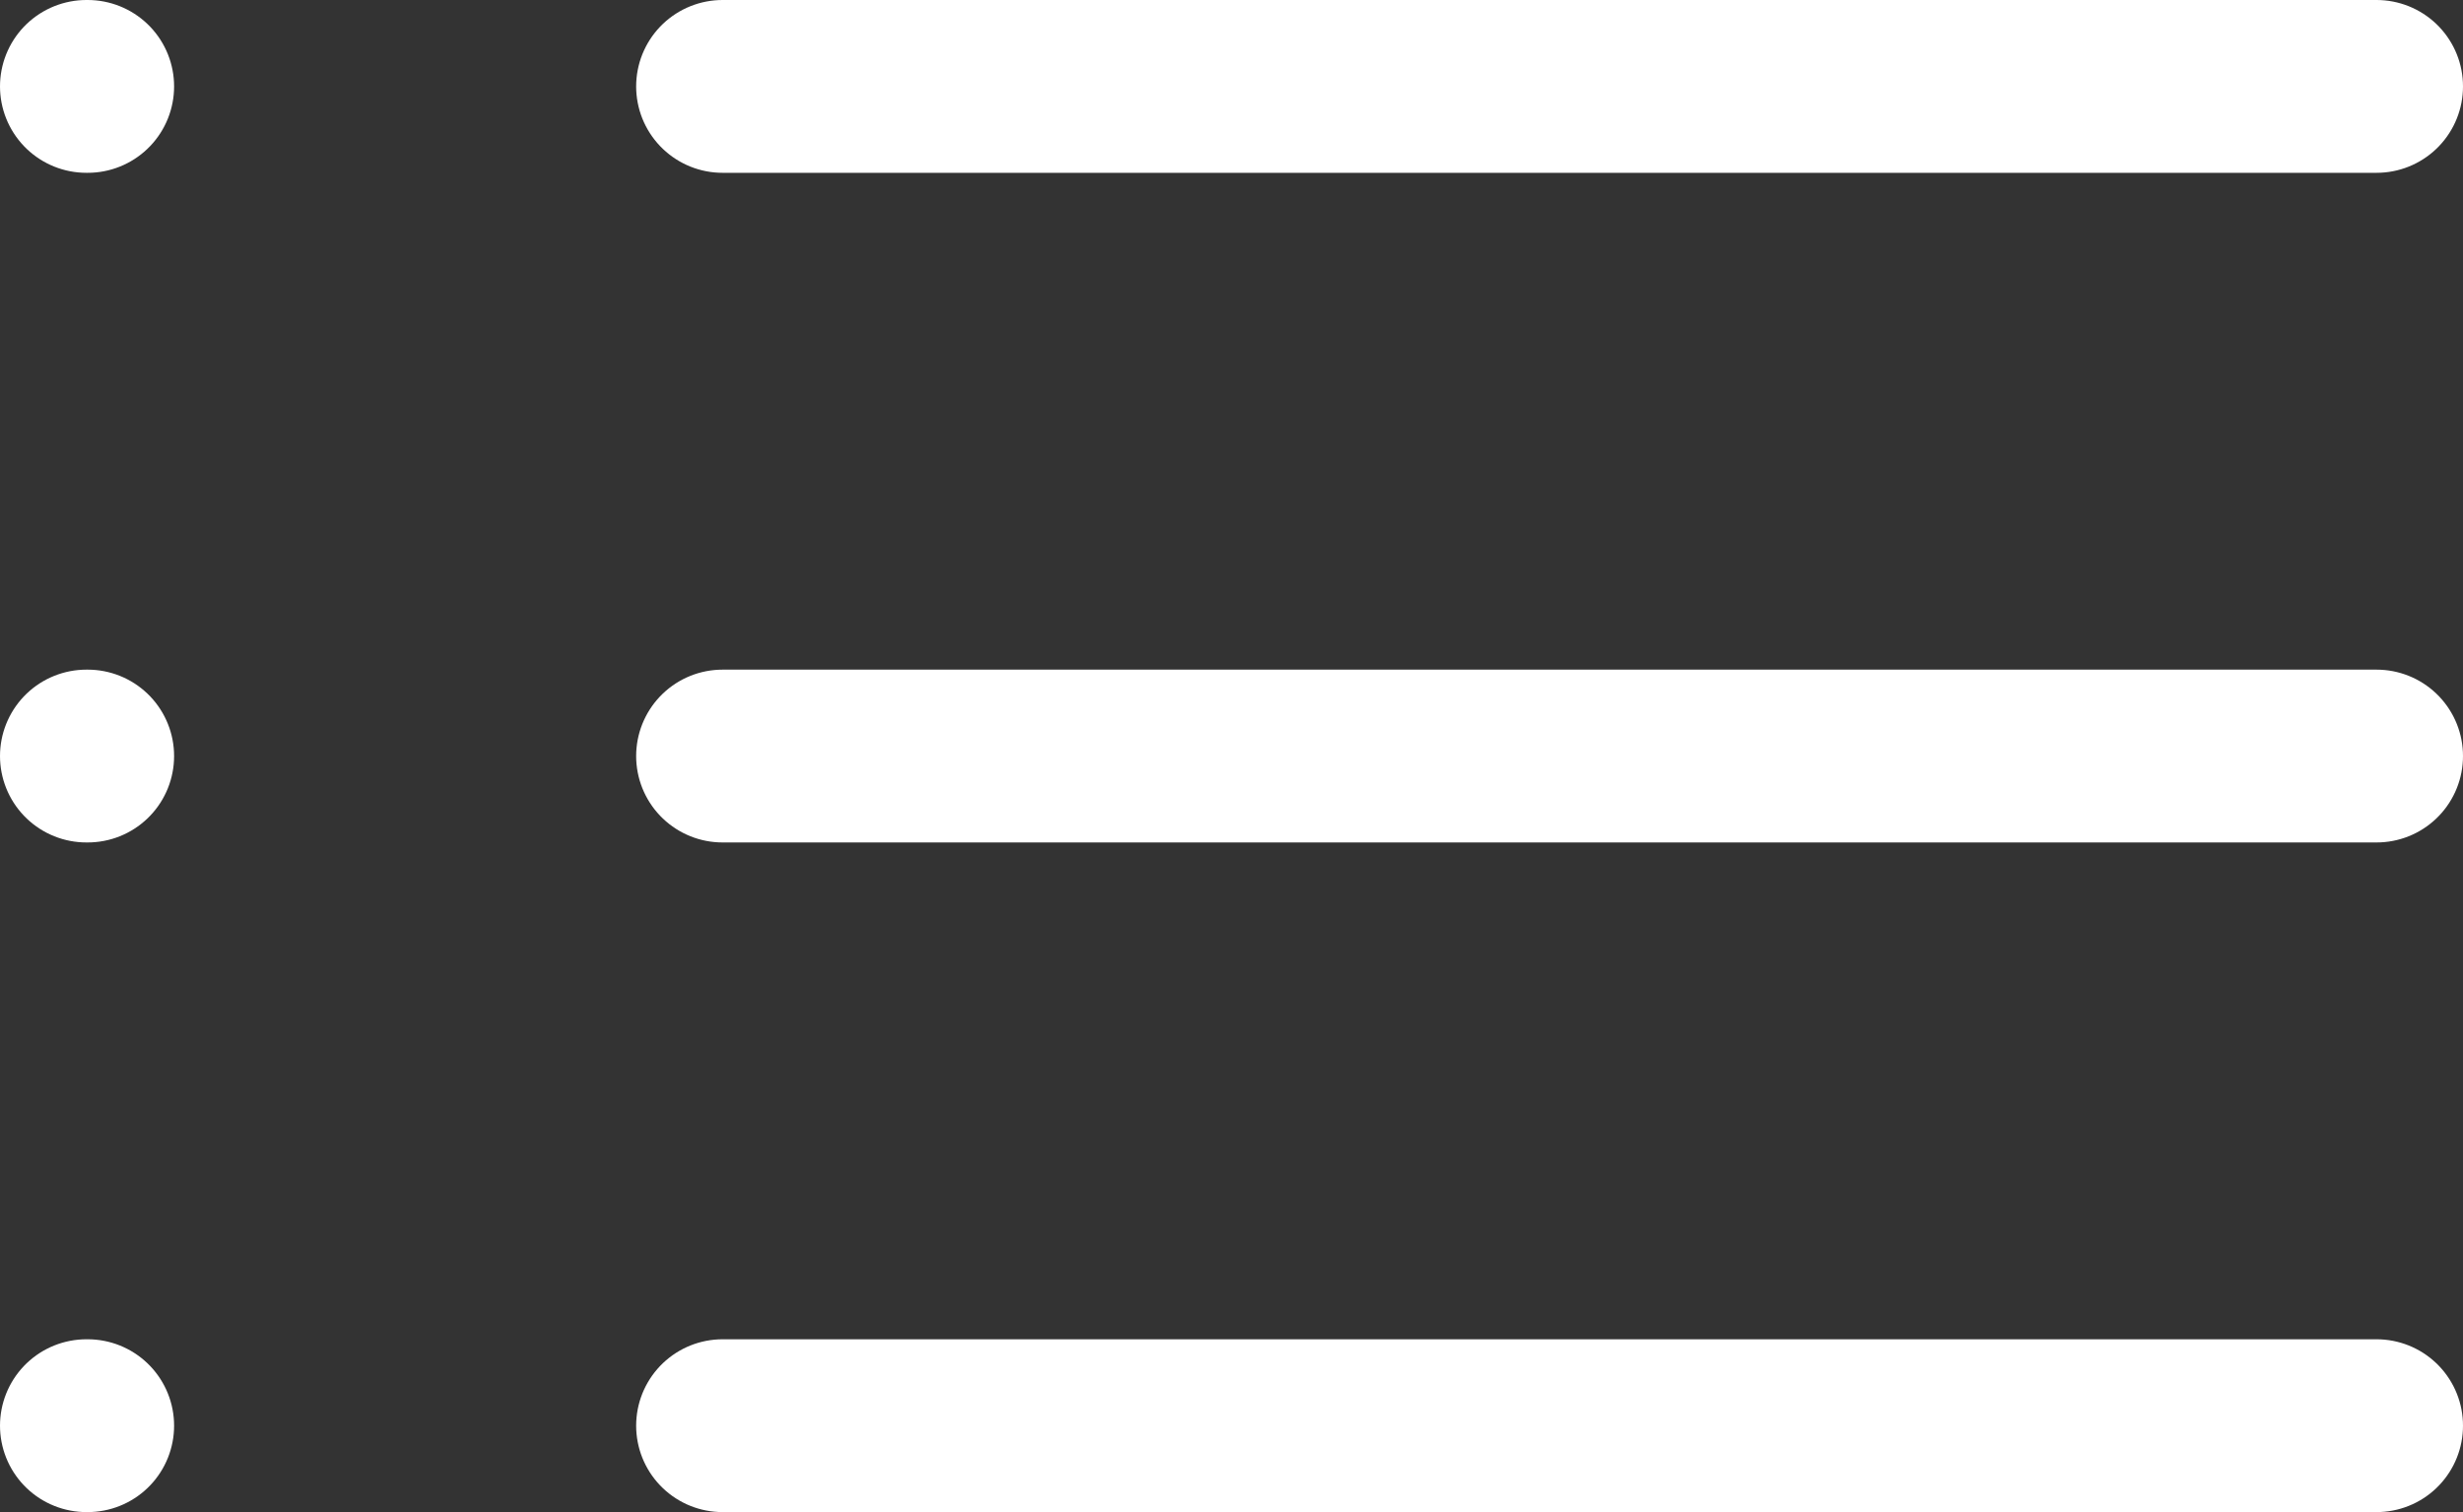<svg width="57" height="35" viewBox="0 0 57 35" fill="none" xmlns="http://www.w3.org/2000/svg">
<rect x="0" y="0" width="57" height="35" fill="#333333" stroke="none"/>
<path d="M16.722 2H55M16.722 17.5H55M16.722 33H55M2 2H2.029M2 17.5H2.029M2 33H2.029" stroke="white" stroke-width="4" stroke-linecap="round" stroke-linejoin="round"/>
</svg>
